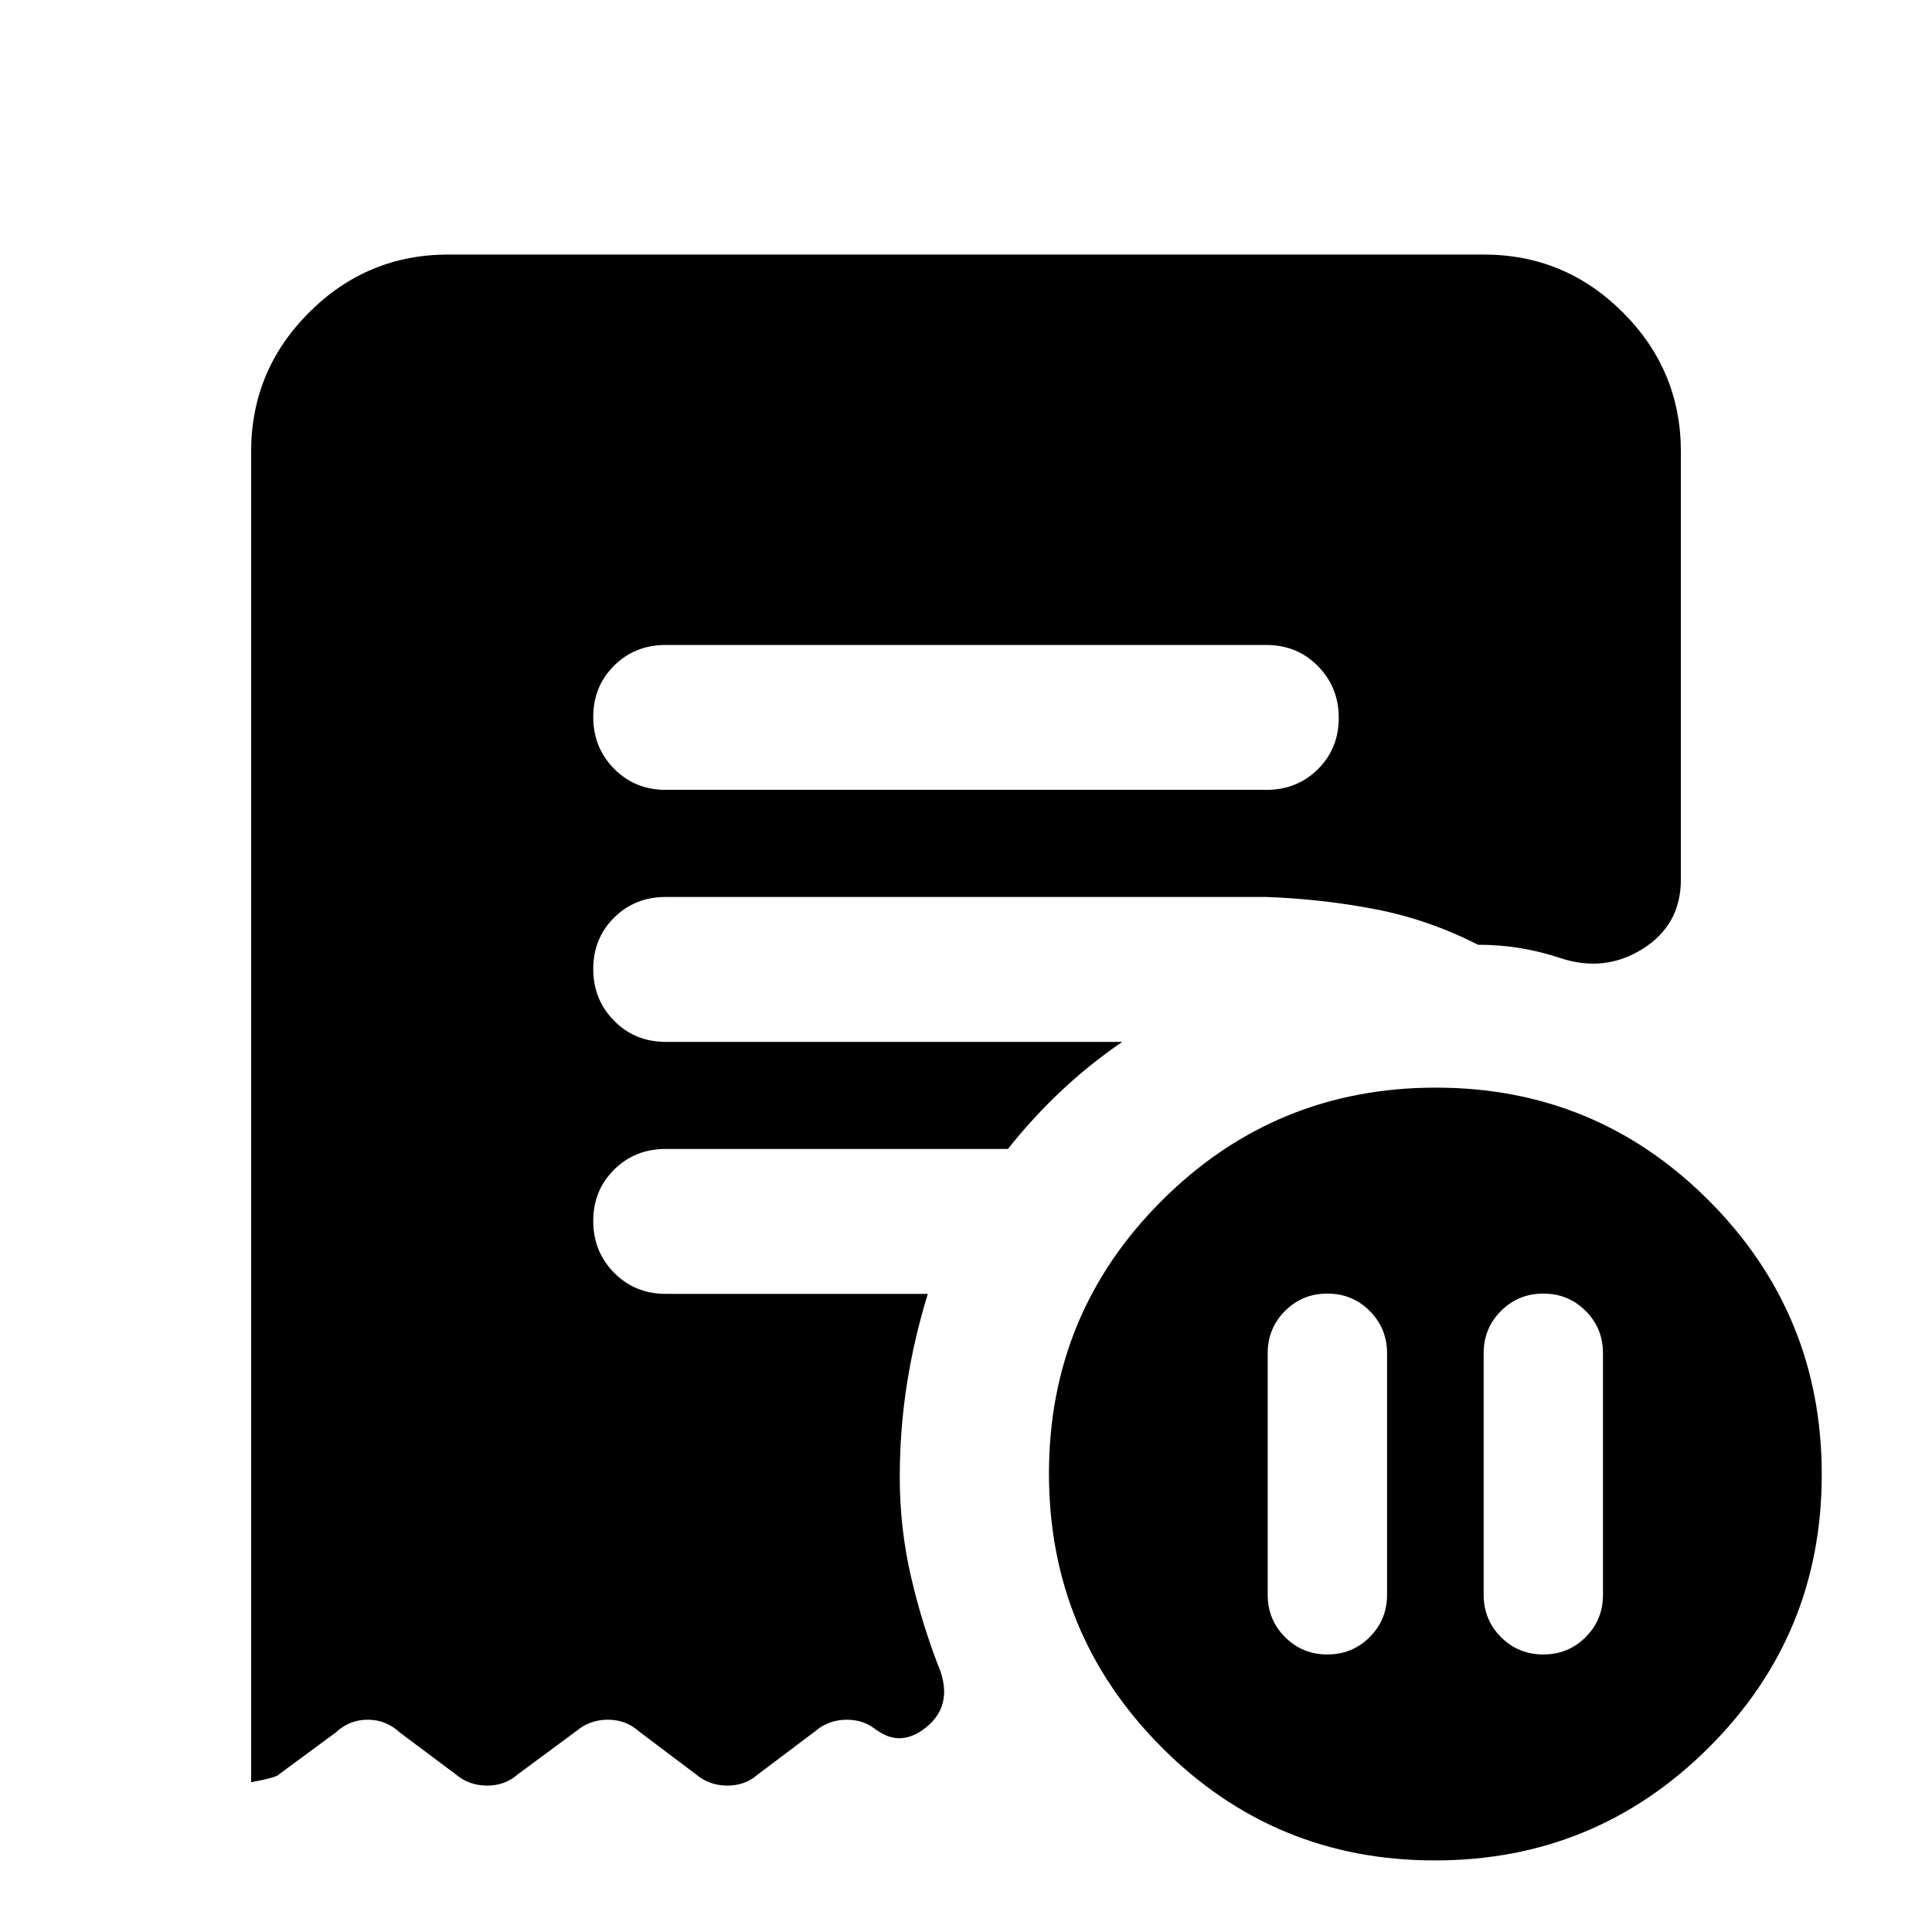 <svg xmlns="http://www.w3.org/2000/svg" height="20" viewBox="0 -960 960 960" width="20"><path d="M689.22-287.56q0-12.43-8.62-21.04-8.61-8.62-21.04-8.62-12.42 0-21.03 8.62-8.62 8.61-8.62 21.04v120q0 12.42 8.62 21.03 8.61 8.62 21.03 8.62 12.43 0 21.04-8.62 8.62-8.61 8.62-21.03v-120Zm48 0v120q0 12.42 8.61 21.03 8.61 8.62 21.04 8.62t21.04-8.62q8.61-8.61 8.61-21.03v-120q0-12.43-8.61-21.04-8.61-8.62-21.04-8.62t-21.04 8.62q-8.61 8.61-8.61 21.04Zm-108-279.96q15.3 0 25.65-10.29 10.35-10.29 10.35-25.5t-10.35-25.71q-10.35-10.5-25.65-10.5H330.78q-15.3 0-25.65 10.29-10.35 10.29-10.35 25.5t10.35 25.71q10.35 10.5 25.65 10.5h298.44Zm83.77 531.96q-79.77 0-135.77-56.23-56-56.23-56-136 0-79.77 56.22-135.77 56.23-56 136-56 79.78 0 135.78 56.22 56 56.23 56 136 0 79.78-56.23 135.78t-136 56ZM124.78-74.43v-661.09q0-40.43 28.79-69.21 28.79-28.79 69.21-28.79h514.44q40.42 0 69.21 28.79 28.79 28.78 28.79 69.21v212.61q0 22.44-18.94 34.37-18.93 11.93-41.15 4.54-9.68-3.23-19.84-4.9-10.17-1.66-20.9-1.66-24.52-12.53-50.95-17.64-26.44-5.1-54.22-6.1H330.78q-15.3 0-25.65 10.29-10.35 10.28-10.35 25.5 0 15.21 10.35 25.71t25.65 10.5h226.87q-16.52 11.3-30.6 24.61-14.09 13.3-26.22 28.6H330.78q-15.3 0-25.65 10.29-10.35 10.29-10.35 25.5t10.35 25.71q10.35 10.5 25.65 10.5h130.26q-6.69 21.52-10.32 44.33-3.63 22.8-3.63 46.89 0 25.17 5.59 49.37 5.59 24.2 14.75 47.33 5.57 17.06-7.13 27.38-12.69 10.31-24.87 1.31l.7.7q-6.33-5.7-15.34-5.7t-15.7 5.7l-28.35 21.35q-6.33 5.69-15.34 5.69t-15.7-5.69l-28.35-21.35q-6.33-5.7-15.34-5.7t-15.71 5.7l-28.91 21.35q-6.33 5.69-15.34 5.69t-15.7-5.69l-27.79-20.79q-6.79-6.26-15.85-6.26-9.06 0-15.75 6.26l-28.22 20.79q-1.13 1.69-13.96 4Z"/></svg>